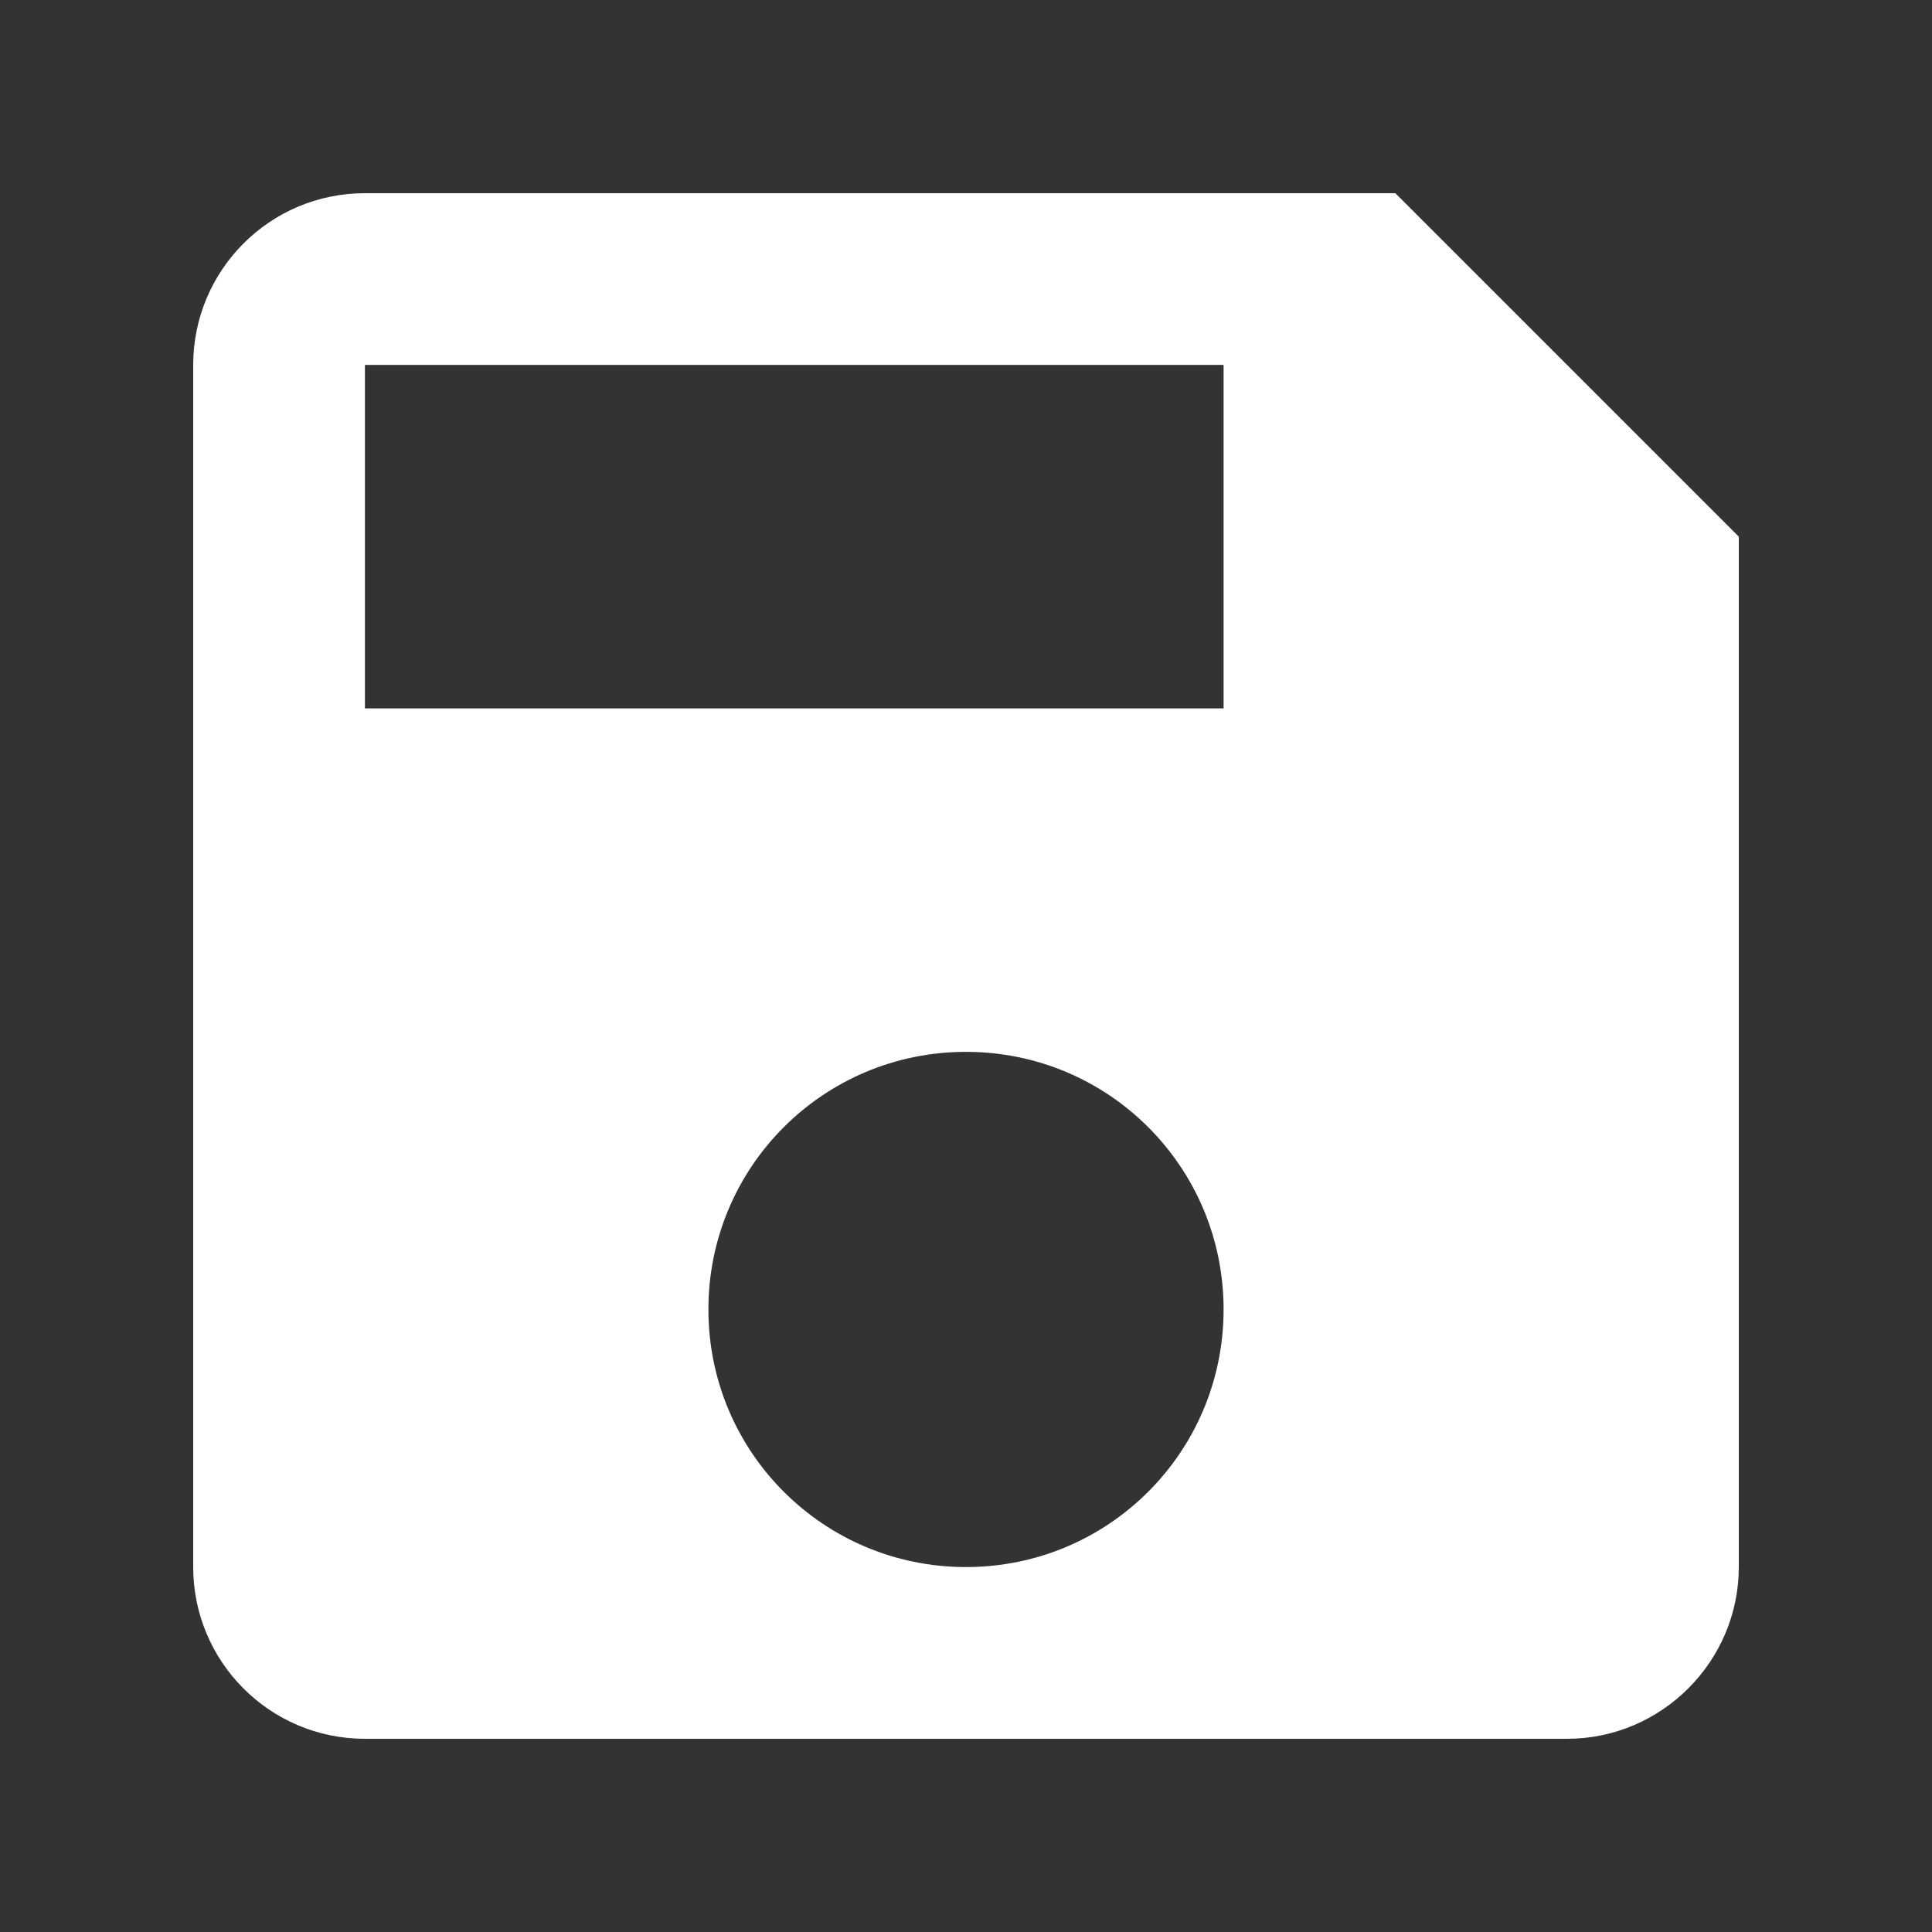 <?xml version="1.0" encoding="utf-8"?>
<!-- Generator: Adobe Illustrator 16.0.0, SVG Export Plug-In . SVG Version: 6.00 Build 0)  -->
<!DOCTYPE svg>
<svg version="1.2" baseProfile="tiny" xmlns:x="http://ns.adobe.com/Extensibility/1.0/" xmlns:i="http://ns.adobe.com/AdobeIllustrator/10.0/" xmlns:graph="http://ns.adobe.com/Graphs/1.0/"
	 xmlns="http://www.w3.org/2000/svg" xmlns:xlink="http://www.w3.org/1999/xlink" xmlns:a="http://ns.adobe.com/AdobeSVGViewerExtensions/3.0/"
	 x="0px" y="0px" width="100px" height="100px" viewBox="0 0 100 100" xml:space="preserve">
<rect x="0" y="0" width="100" height="100" fill="#333333" stroke="none"/>
<g id="bg" display="none">
	<rect x="-16" y="-376" display="inline" fill="#5D5D5D" width="510" height="501"/>
</g>
<g id="iconos">
	<path fill="#FFFFFF" d="M72.222,10H18.889C13.958,10,10,13.997,10,18.889v62.223C10,85.998,13.958,90,18.889,90h62.222
		C85.999,90,90,85.998,90,81.111V27.777L72.222,10z M50,81.111c-7.378,0-13.333-5.955-13.333-13.334
		c0-7.378,5.955-13.333,13.333-13.333s13.333,5.955,13.333,13.333C63.333,75.156,57.378,81.111,50,81.111z M63.333,36.667H18.889
		V18.889h44.444V36.667z"/>
</g>
</svg>
